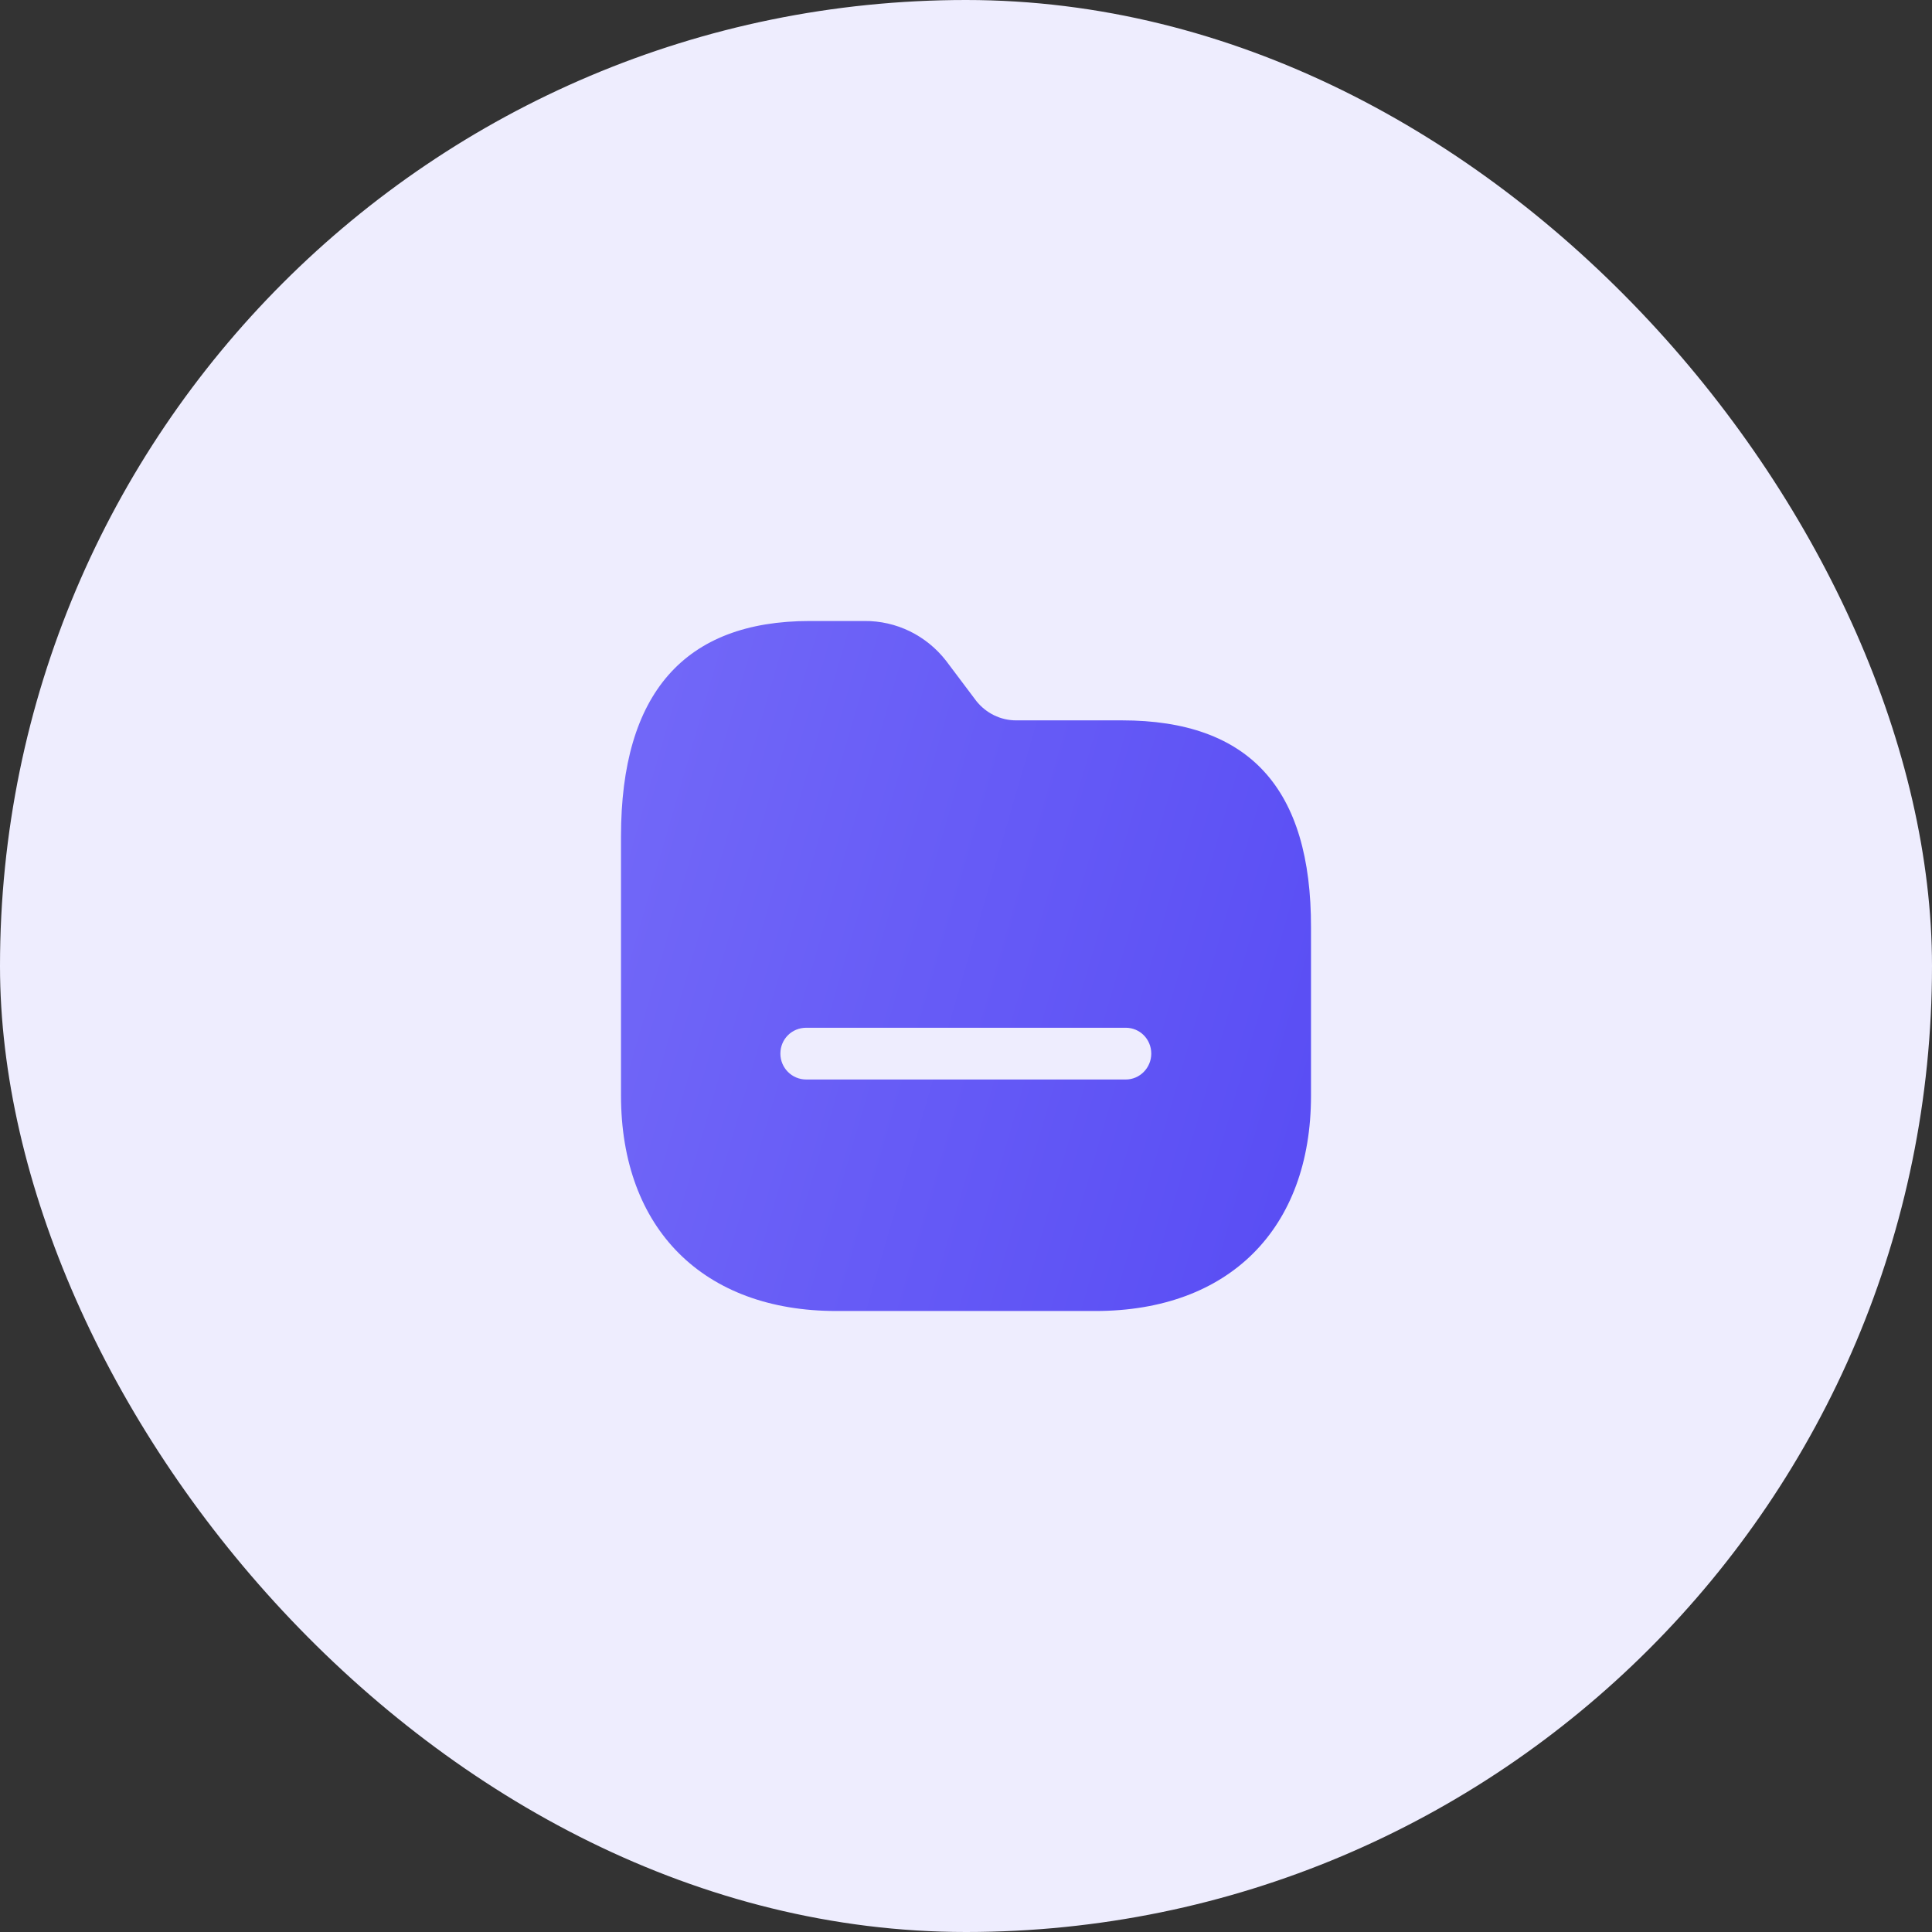 <svg width="56" height="56" viewBox="0 0 56 56" fill="none" xmlns="http://www.w3.org/2000/svg">
<rect x="0" y="0" width="56" height="56" fill="#333333" stroke="none"/>
<rect width="56" height="56" rx="28" fill="#EEEDFE"/>
<path fill-rule="evenodd" clip-rule="evenodd" d="M29.45 20.88H32.52C36.21 20.88 38.01 22.85 38 26.89V31.76C38 35.62 35.62 38 31.75 38H24.24C20.39 38 18 35.62 18 31.75V24.24C18 20.1 19.84 18 23.47 18H25.05C25.981 17.99 26.85 18.42 27.42 19.15L28.3 20.32C28.58 20.67 29 20.88 29.45 20.88ZM23.37 31.29H32.63C33.04 31.29 33.37 30.95 33.37 30.54C33.37 30.12 33.04 29.79 32.63 29.79H23.37C22.95 29.79 22.62 30.12 22.62 30.54C22.62 30.95 22.95 31.29 23.37 31.29Z" fill="url(#paint0_linear_1435_18799)"/>
<defs>
<linearGradient id="paint0_linear_1435_18799" x1="38" y1="38" x2="14.202" y2="31.1" gradientUnits="userSpaceOnUse">
<stop stop-color="#584CF4"/>
<stop offset="1" stop-color="#7369F8"/>
</linearGradient>
</defs>
</svg>